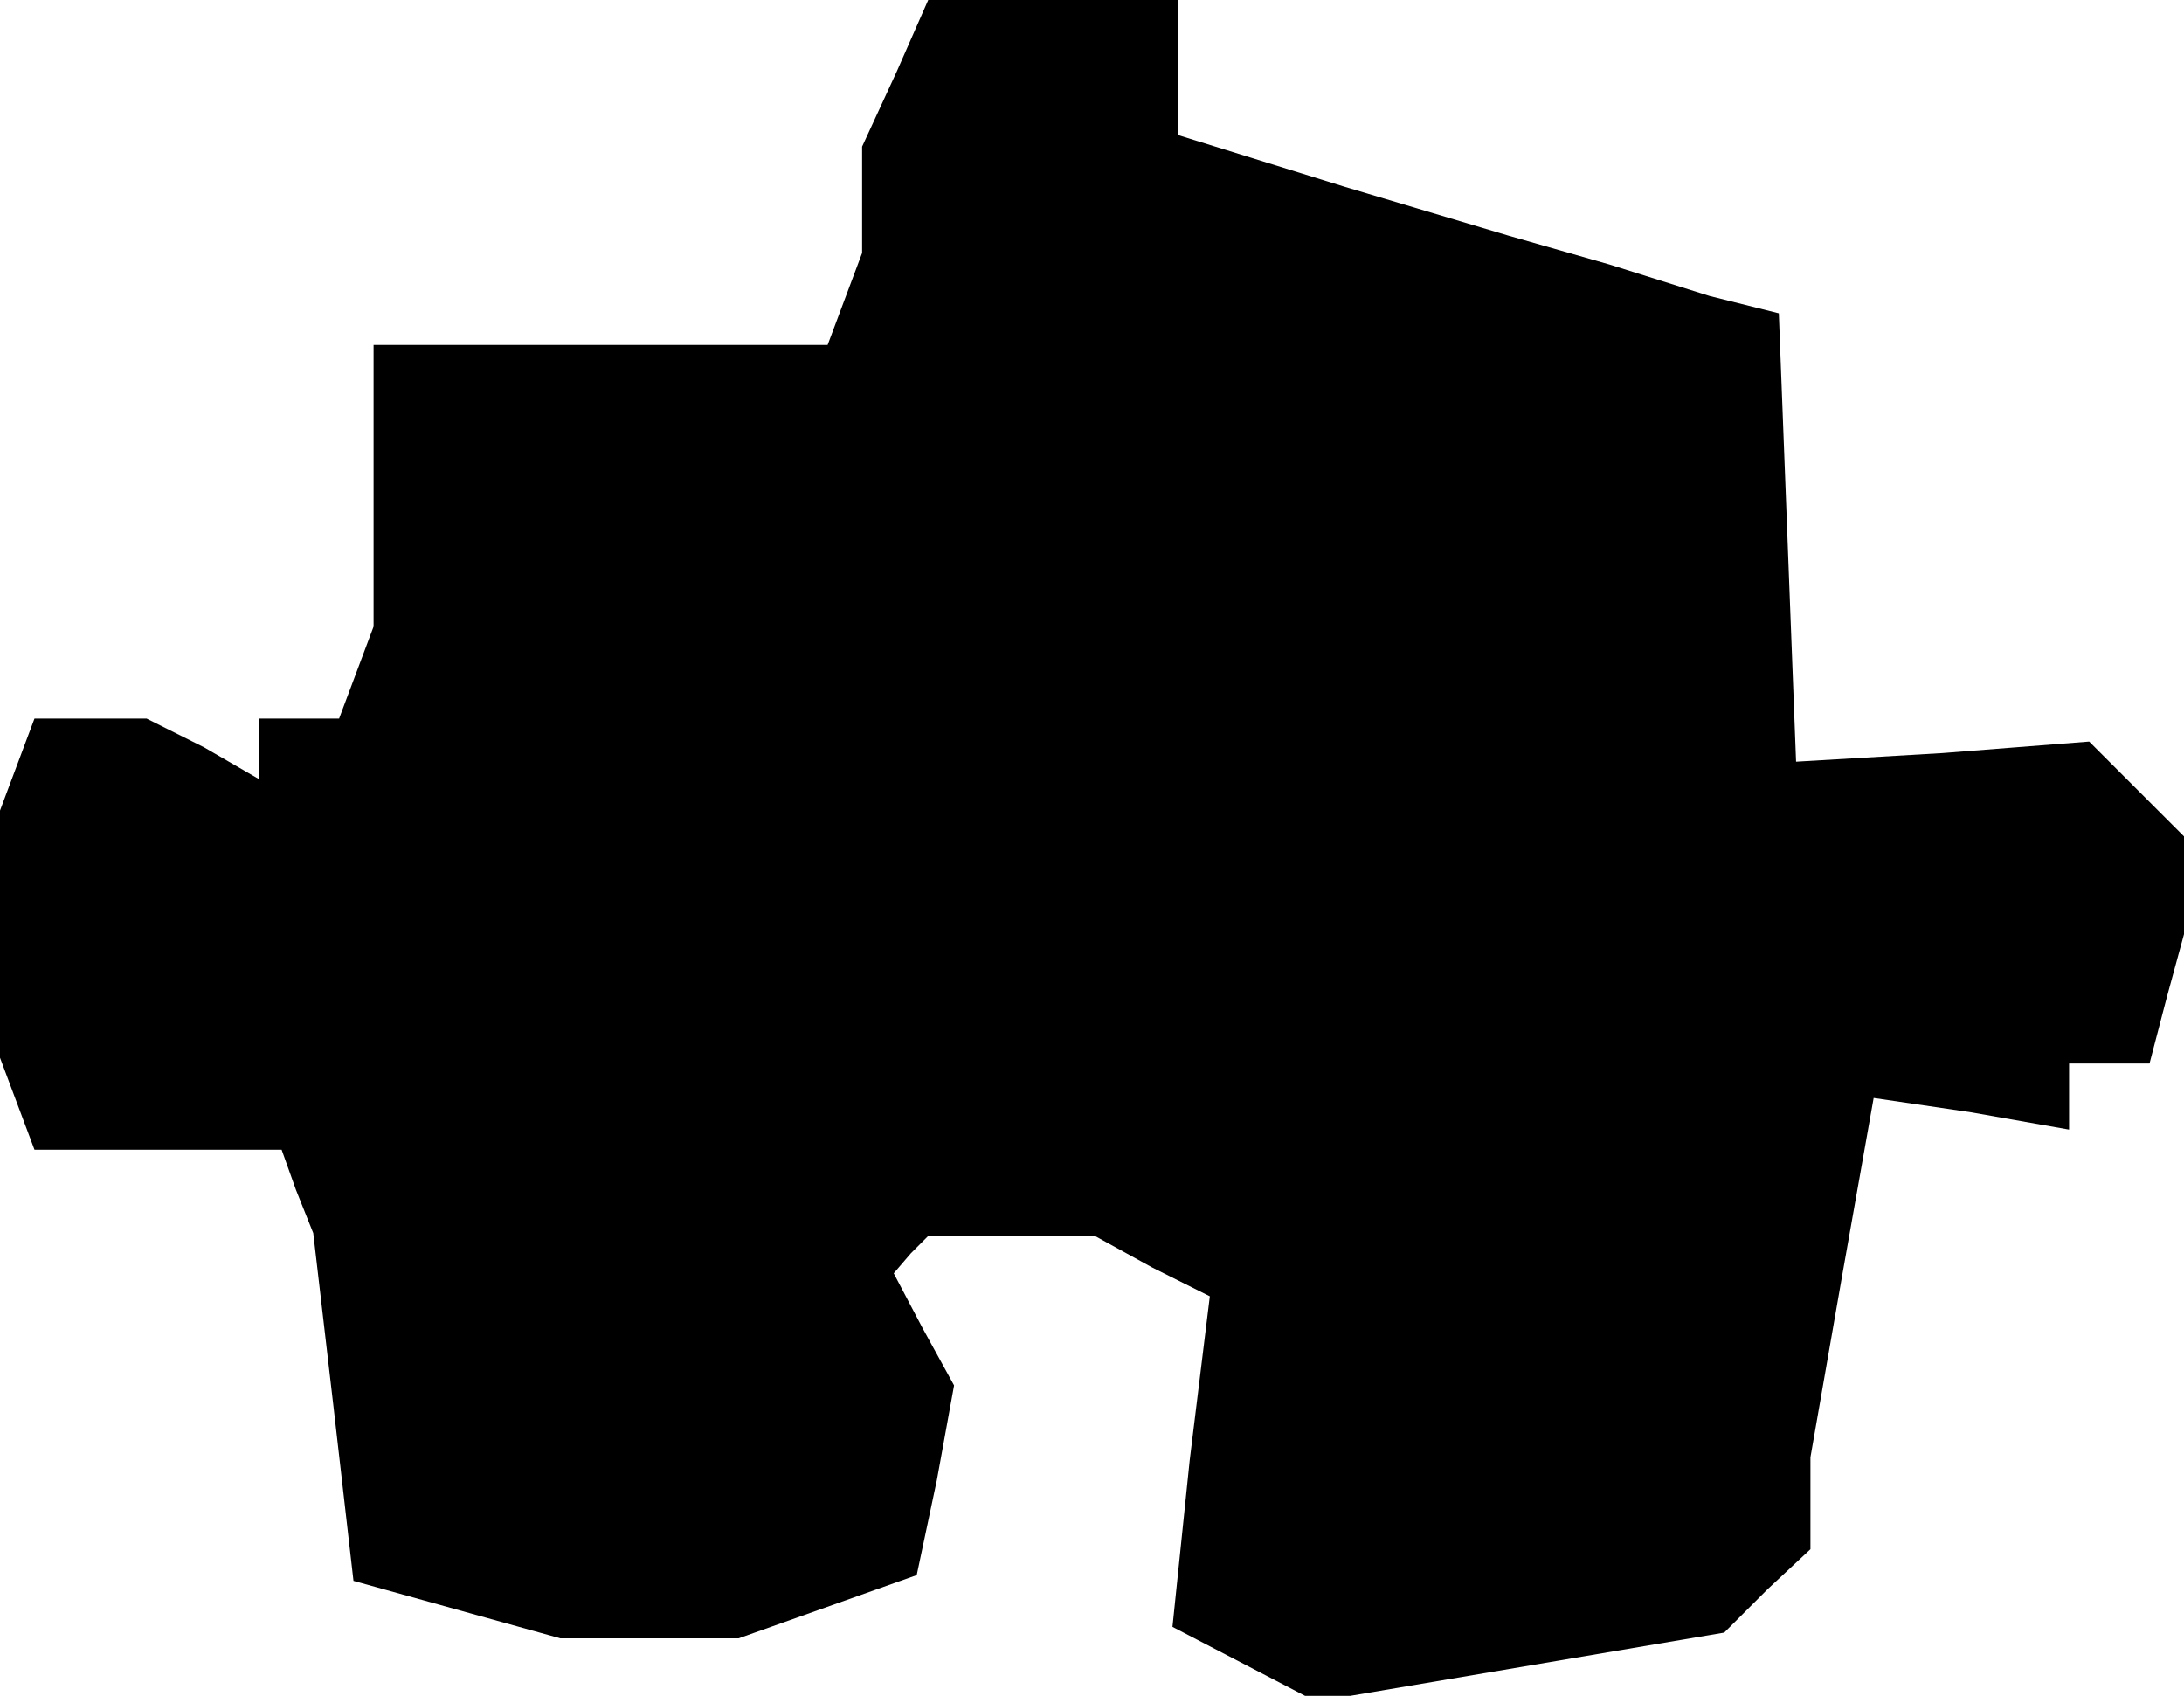 <?xml version="1.0" standalone="no"?>
<!DOCTYPE svg PUBLIC "-//W3C//DTD SVG 20010904//EN"
 "http://www.w3.org/TR/2001/REC-SVG-20010904/DTD/svg10.dtd">
<svg version="1.0" xmlns="http://www.w3.org/2000/svg"
 width="76pt" height="59pt" viewBox="0 0 76 59"
 preserveAspectRatio="xMidYMid meet">
<g transform="translate(0,59) scale(0.1,-0.1)"
fill="#000000" stroke="none">
<path d="M312 565 l-12 -26 0 -19 0 -18 -6 -16 -6 -16 -79 0 -79 0 0 -49 0
-49 -6 -16 -6 -16 -14 0 -14 0 0 -10 0 -11 -19 11 -20 10 -19 0 -20 0 -6 -16
-6 -16 0 -43 0 -43 6 -16 6 -16 43 0 43 0 5 -14 6 -15 7 -60 7 -61 36 -10 36
-10 31 0 31 0 31 11 31 11 7 33 6 33 -11 20 -10 19 6 7 6 6 29 0 29 0 20 -11
20 -10 -7 -57 -6 -58 25 -13 25 -13 71 12 71 12 15 15 15 14 0 16 0 16 11 63
11 62 34 -5 34 -6 0 12 0 11 14 0 14 0 6 23 6 22 0 17 0 17 -16 16 -17 17 -51
-4 -51 -3 -3 78 -3 78 -12 3 -12 3 -35 11 -35 10 -57 17 -58 18 0 23 0 24 -43
0 -44 0 -11 -25z"/>
</g>
</svg>
